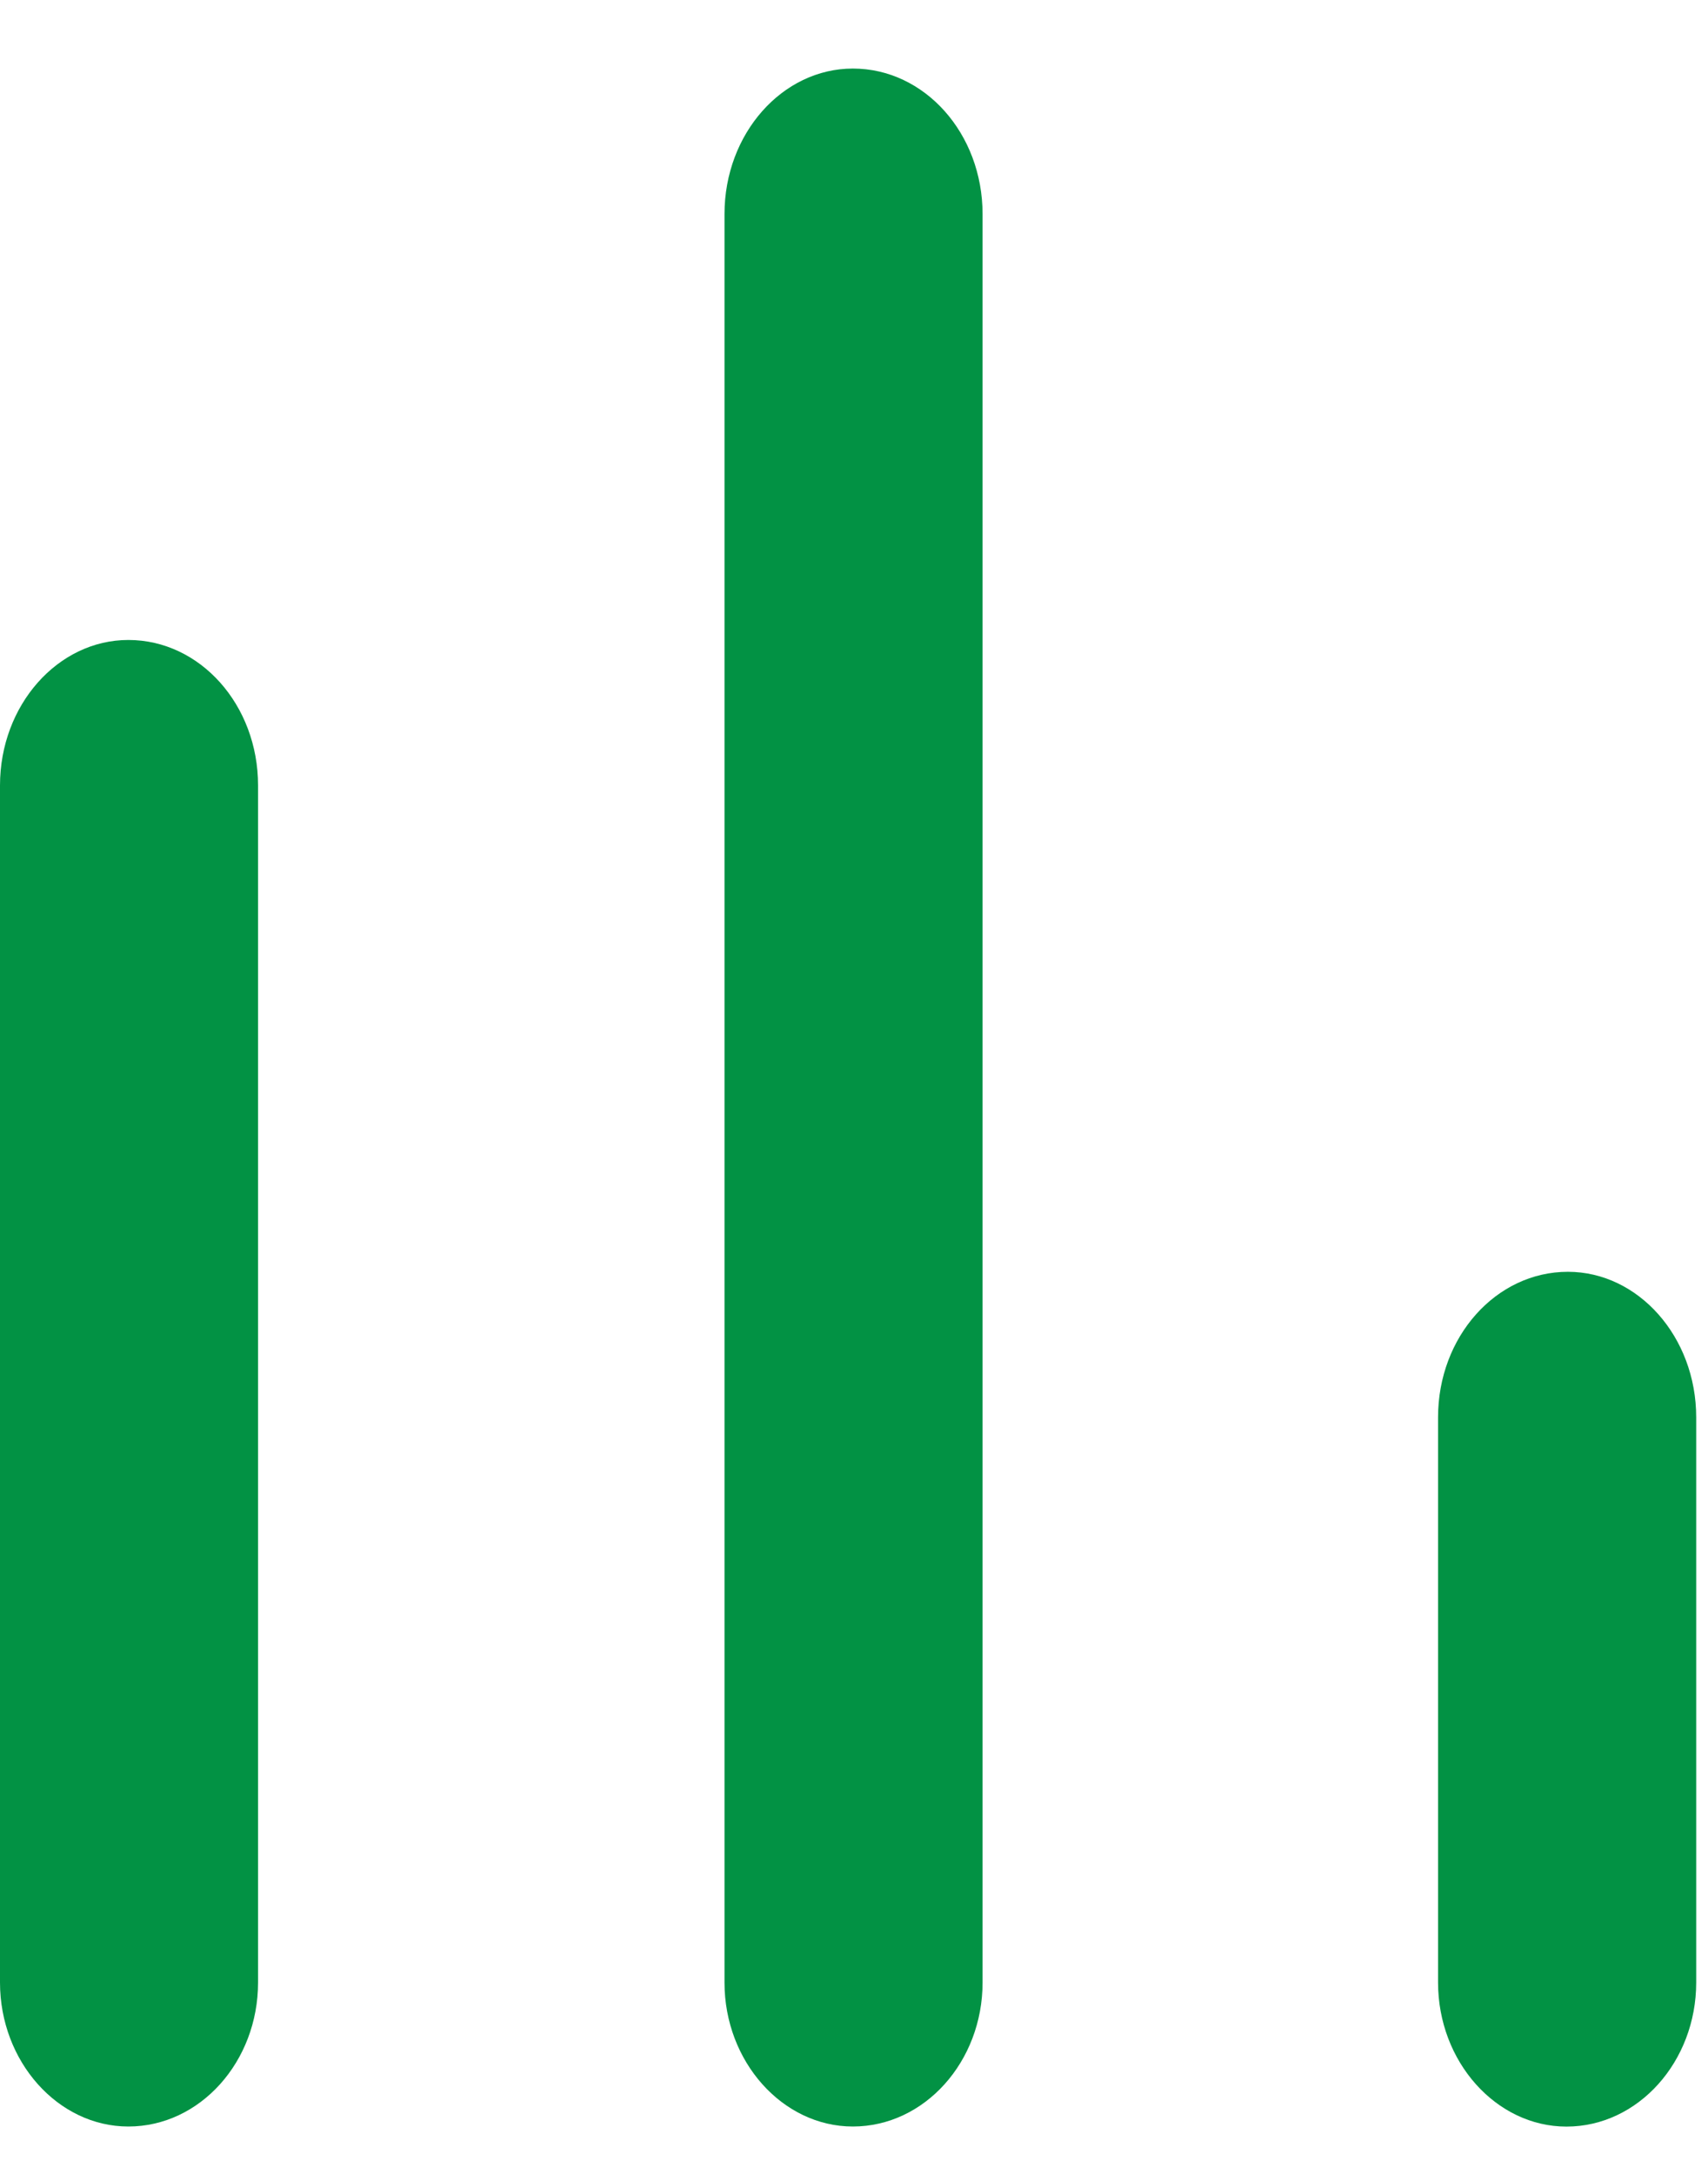 <svg width="22" height="28" viewBox="0 0 22 28" fill="none" xmlns="http://www.w3.org/2000/svg">
<path d="M1.653 8.243C0.747 8.243 0 9.08 0 10.117V25.535C0 26.553 0.747 27.39 1.653 27.39C2.578 27.39 3.324 26.553 3.324 25.535V10.117C3.324 9.08 2.578 8.243 1.653 8.243Z" fill="#029244"/>
<path d="M10.985 0.883C10.079 0.883 9.332 1.72 9.332 2.757V25.536C9.332 26.553 10.079 27.39 10.985 27.39C11.91 27.39 12.656 26.553 12.656 25.536V2.757C12.656 1.72 11.91 0.883 10.985 0.883Z" fill="#029244"/>
<path d="M20.195 16.381C19.27 16.381 18.523 17.218 18.523 18.255V25.536C18.523 26.553 19.27 27.391 20.177 27.391C21.101 27.391 21.848 26.553 21.848 25.536V18.255C21.848 17.218 21.101 16.381 20.195 16.381Z" fill="#029244"/>
</svg>
